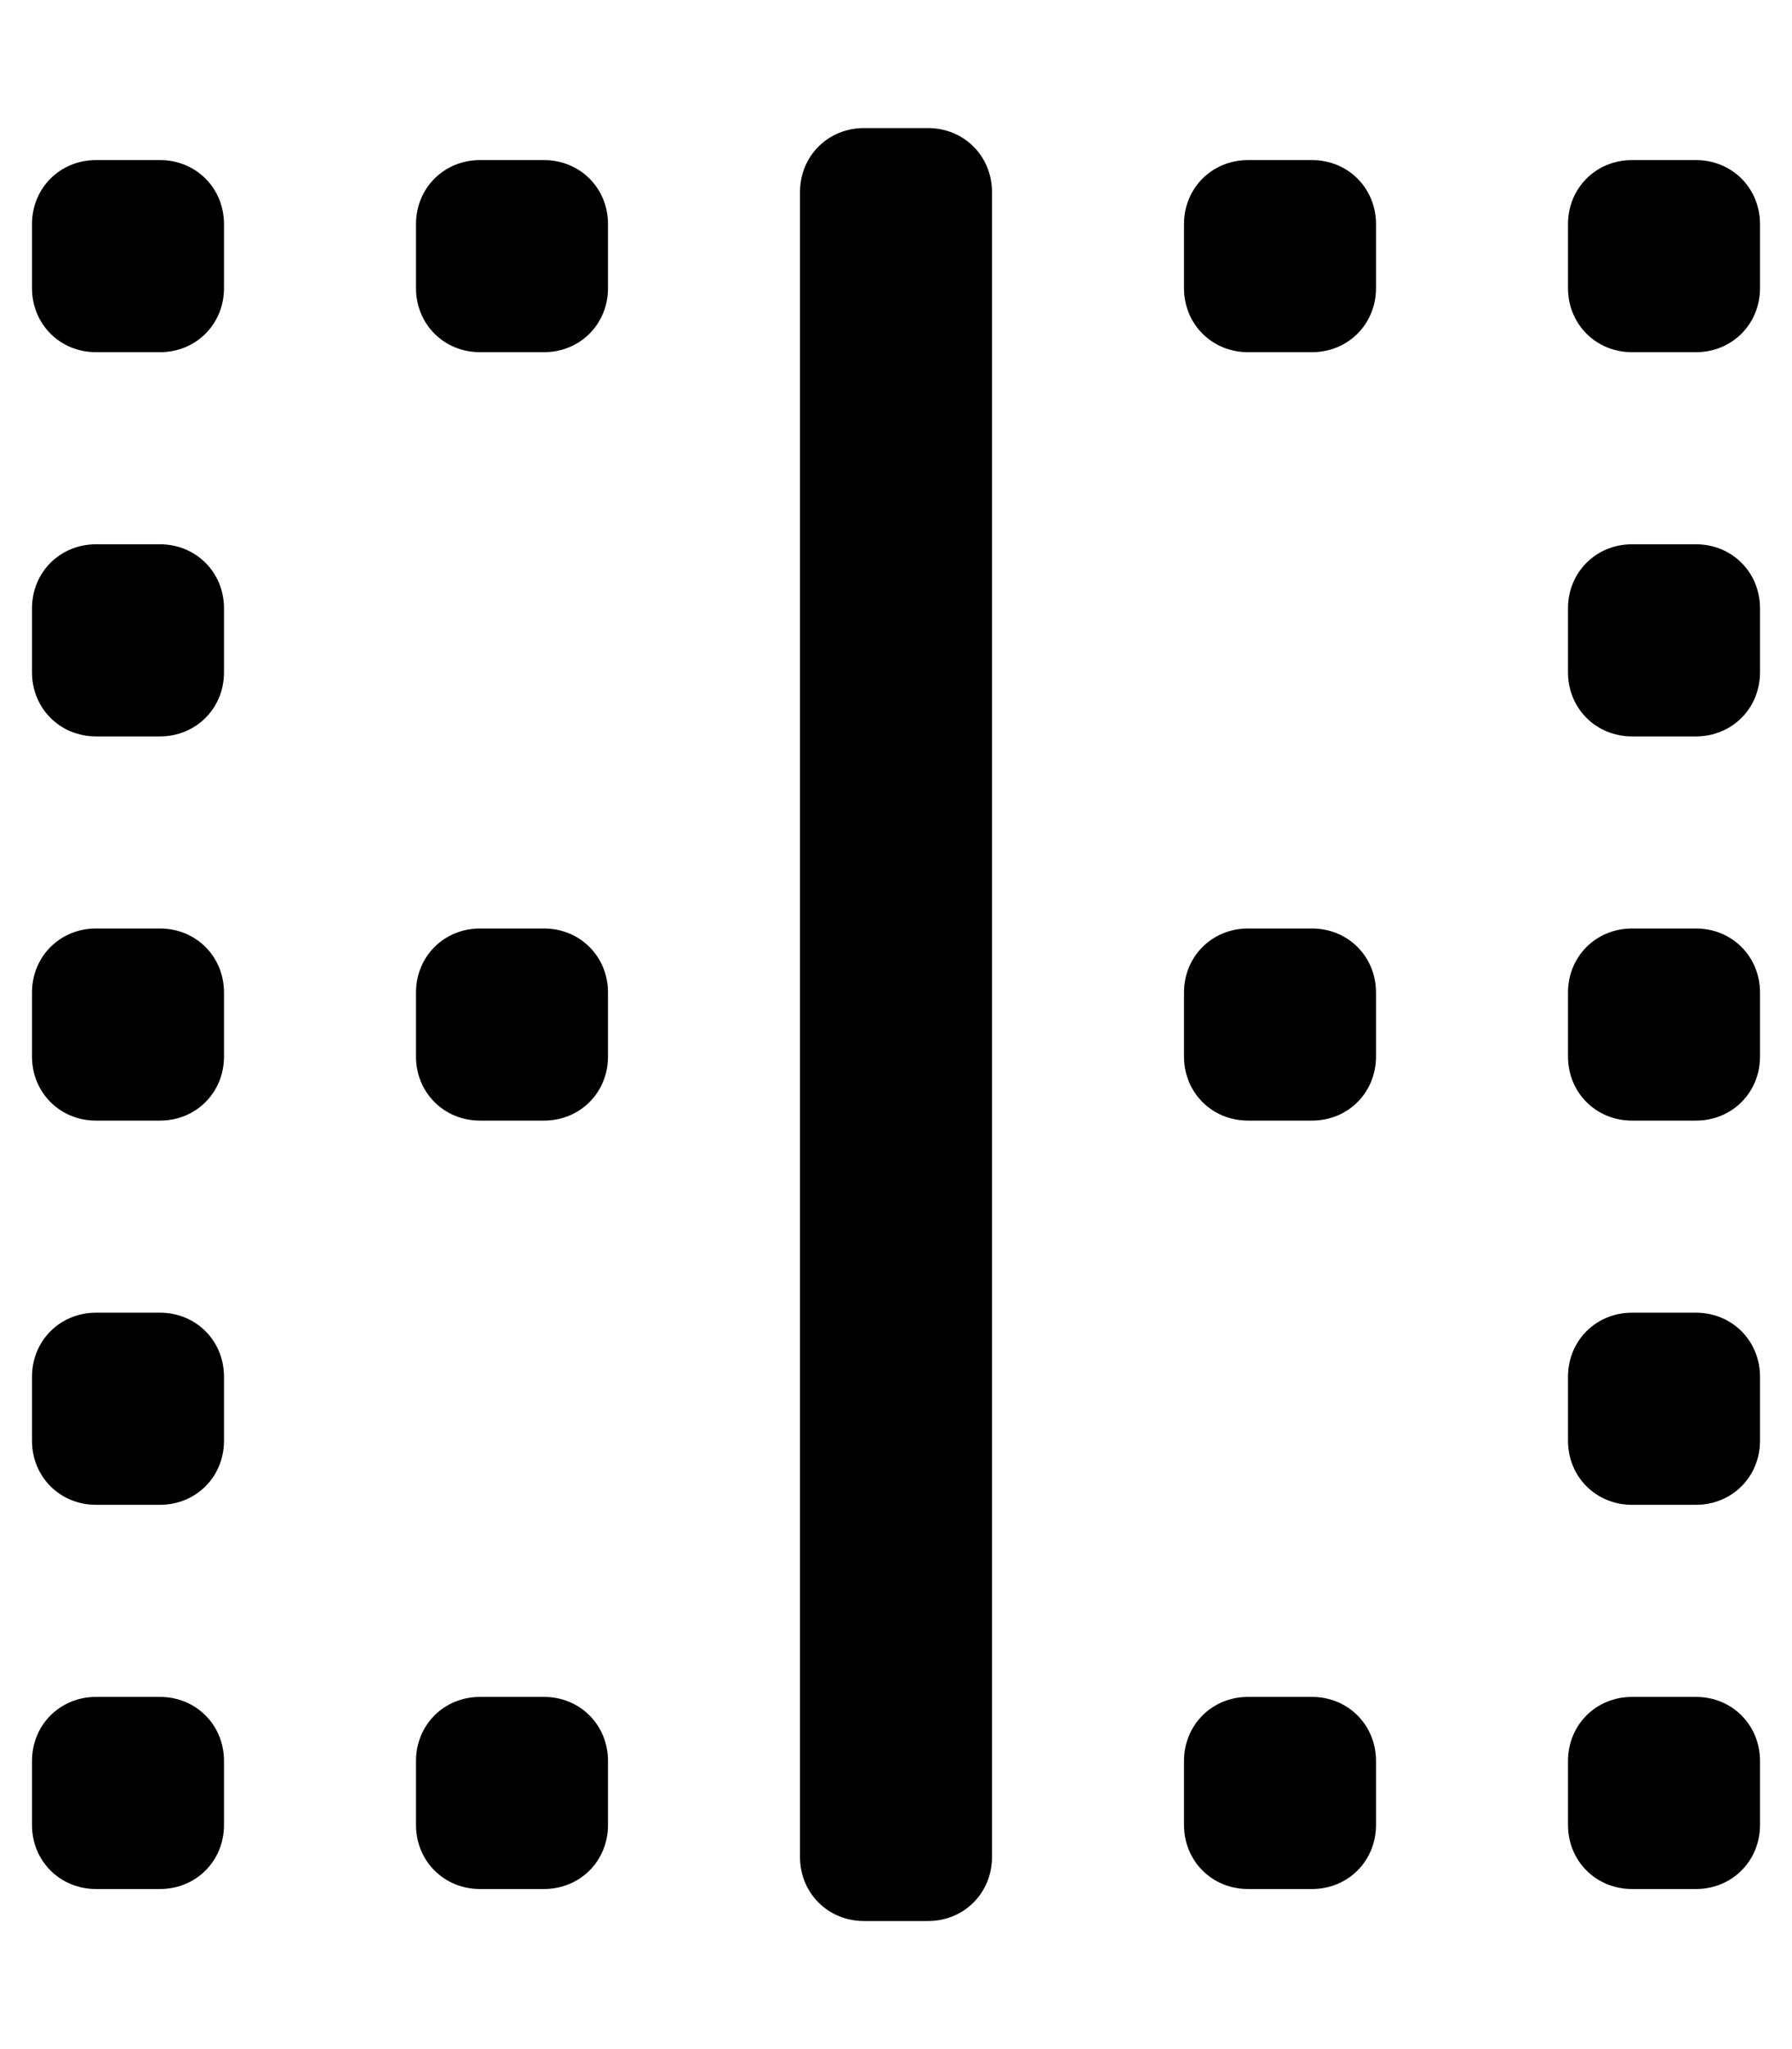 <svg xmlns="http://www.w3.org/2000/svg" viewBox="0 0 448 512"><!-- Font Awesome Pro 6.0.0-alpha1 by @fontawesome - https://fontawesome.com License - https://fontawesome.com/license (Commercial License) --><path d="M136 424H120C111 424 104 431 104 440V456C104 465 111 472 120 472H136C145 472 152 465 152 456V440C152 431 145 424 136 424ZM136 232H120C111 232 104 239 104 248V264C104 273 111 280 120 280H136C145 280 152 273 152 264V248C152 239 145 232 136 232ZM40 40H24C15 40 8 47 8 56V72C8 81 15 88 24 88H40C49 88 56 81 56 72V56C56 47 49 40 40 40ZM136 40H120C111 40 104 47 104 56V72C104 81 111 88 120 88H136C145 88 152 81 152 72V56C152 47 145 40 136 40ZM40 328H24C15 328 8 335 8 344V360C8 369 15 376 24 376H40C49 376 56 369 56 360V344C56 335 49 328 40 328ZM40 136H24C15 136 8 143 8 152V168C8 177 15 184 24 184H40C49 184 56 177 56 168V152C56 143 49 136 40 136ZM40 232H24C15 232 8 239 8 248V264C8 273 15 280 24 280H40C49 280 56 273 56 264V248C56 239 49 232 40 232ZM40 424H24C15 424 8 431 8 440V456C8 465 15 472 24 472H40C49 472 56 465 56 456V440C56 431 49 424 40 424ZM424 424H408C399 424 392 431 392 440V456C392 465 399 472 408 472H424C433 472 440 465 440 456V440C440 431 433 424 424 424ZM424 328H408C399 328 392 335 392 344V360C392 369 399 376 408 376H424C433 376 440 369 440 360V344C440 335 433 328 424 328ZM424 232H408C399 232 392 239 392 248V264C392 273 399 280 408 280H424C433 280 440 273 440 264V248C440 239 433 232 424 232ZM424 136H408C399 136 392 143 392 152V168C392 177 399 184 408 184H424C433 184 440 177 440 168V152C440 143 433 136 424 136ZM424 40H408C399 40 392 47 392 56V72C392 81 399 88 408 88H424C433 88 440 81 440 72V56C440 47 433 40 424 40ZM328 40H312C303 40 296 47 296 56V72C296 81 303 88 312 88H328C337 88 344 81 344 72V56C344 47 337 40 328 40ZM328 424H312C303 424 296 431 296 440V456C296 465 303 472 312 472H328C337 472 344 465 344 456V440C344 431 337 424 328 424ZM328 232H312C303 232 296 239 296 248V264C296 273 303 280 312 280H328C337 280 344 273 344 264V248C344 239 337 232 328 232ZM232 32H216C207 32 200 39 200 48V464C200 473 207 480 216 480H232C241 480 248 473 248 464V48C248 39 241 32 232 32Z"/></svg>
